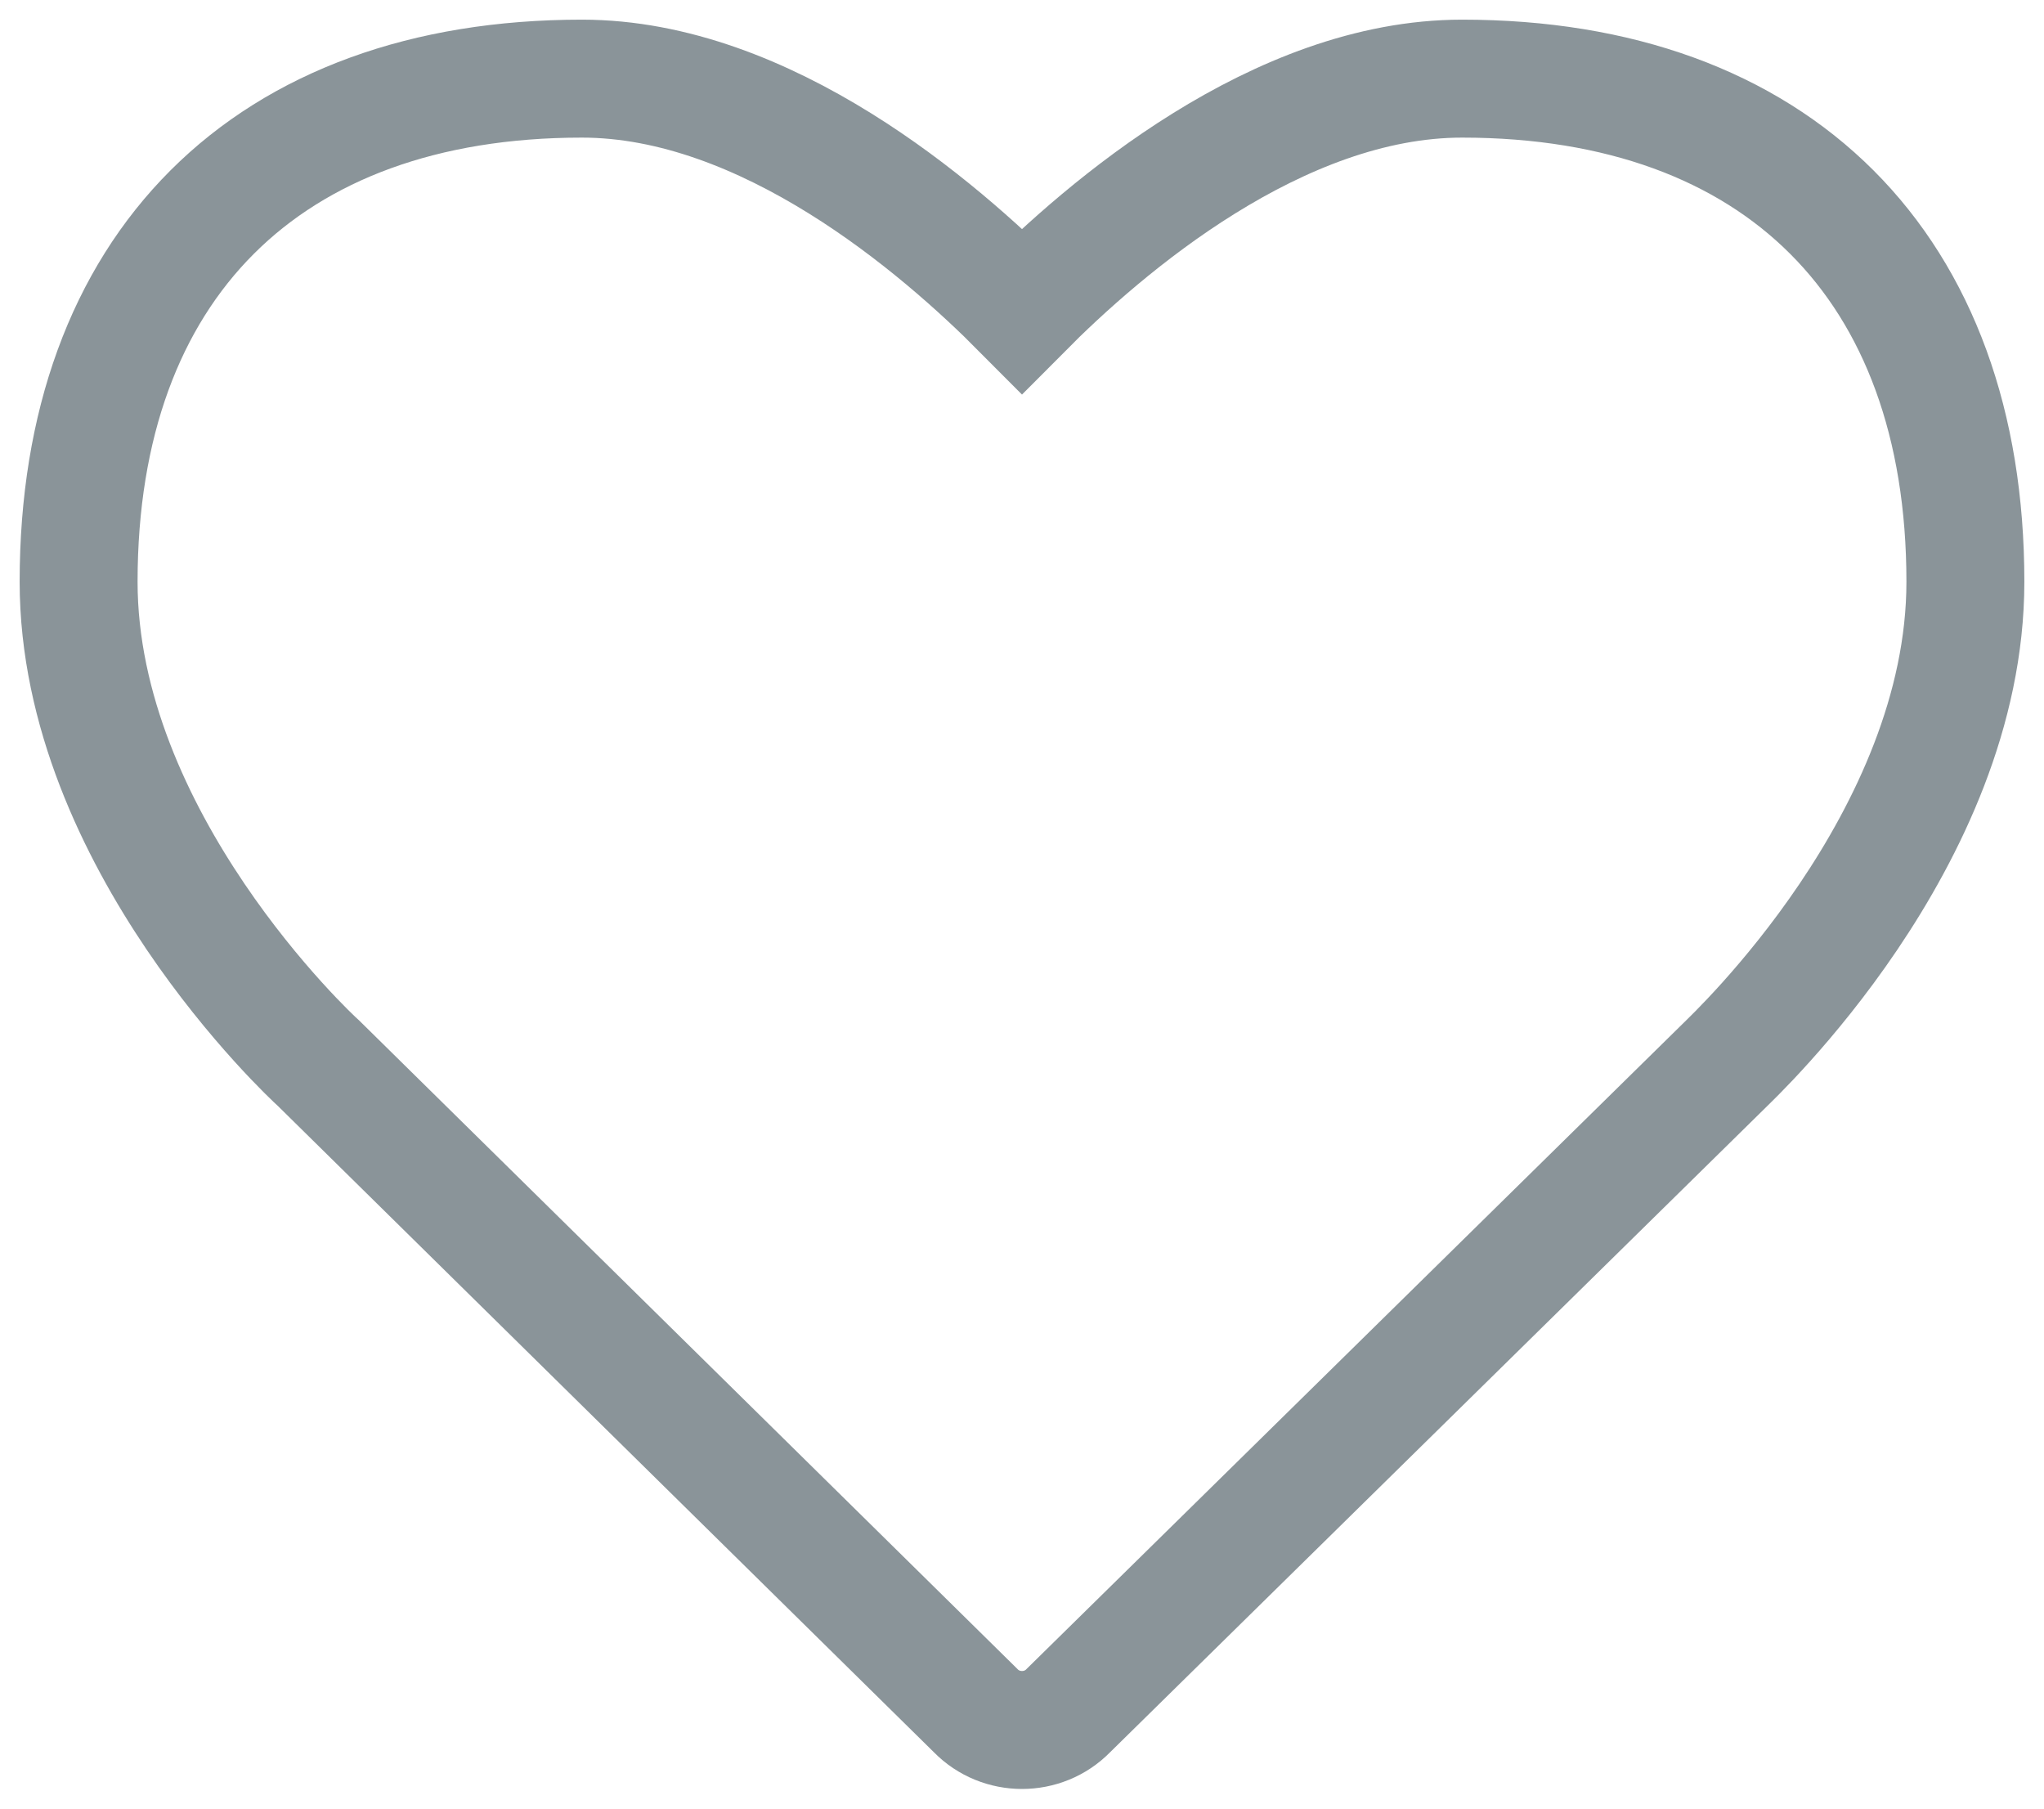 <?xml version="1.0" encoding="UTF-8" standalone="no"?>
<svg width="26px" height="23px" viewBox="0 0 26 23" version="1.1" xmlns="http://www.w3.org/2000/svg" xmlns:xlink="http://www.w3.org/1999/xlink" xmlns:sketch="http://www.bohemiancoding.com/sketch/ns">
    <!-- Generator: Sketch 3.5.2 (25235) - http://www.bohemiancoding.com/sketch -->
    <title>heart</title>
    <desc>Created with Sketch.</desc>
    <defs></defs>
    <g id="Page-1" stroke="none" stroke-width="1" fill="none" fill-rule="evenodd" sketch:type="MSPage">
        <g id="Artboard-1" sketch:type="MSArtboardGroup" transform="translate(-64, -119)" stroke="#8A9499" stroke-width="1.5">
            <path d="M89,126.398 C89,122.393 86.603,120 82.598,120 C80.254,120 78.058,121.887 77,122.953 C75.942,121.887 73.746,120 71.402,120 C67.397,120 65,122.393 65,126.398 C65,129.68 67.946,132.428 68.054,132.523 L76.411,140.754 C76.571,140.918 76.786,141 77,141 C77.214,141 77.429,140.918 77.589,140.754 L85.933,132.551 C86.054,132.428 89,129.68 89,126.398 L89,126.398 Z" id="heart" sketch:type="MSShapeGroup"></path>
        </g>
    </g>
</svg>